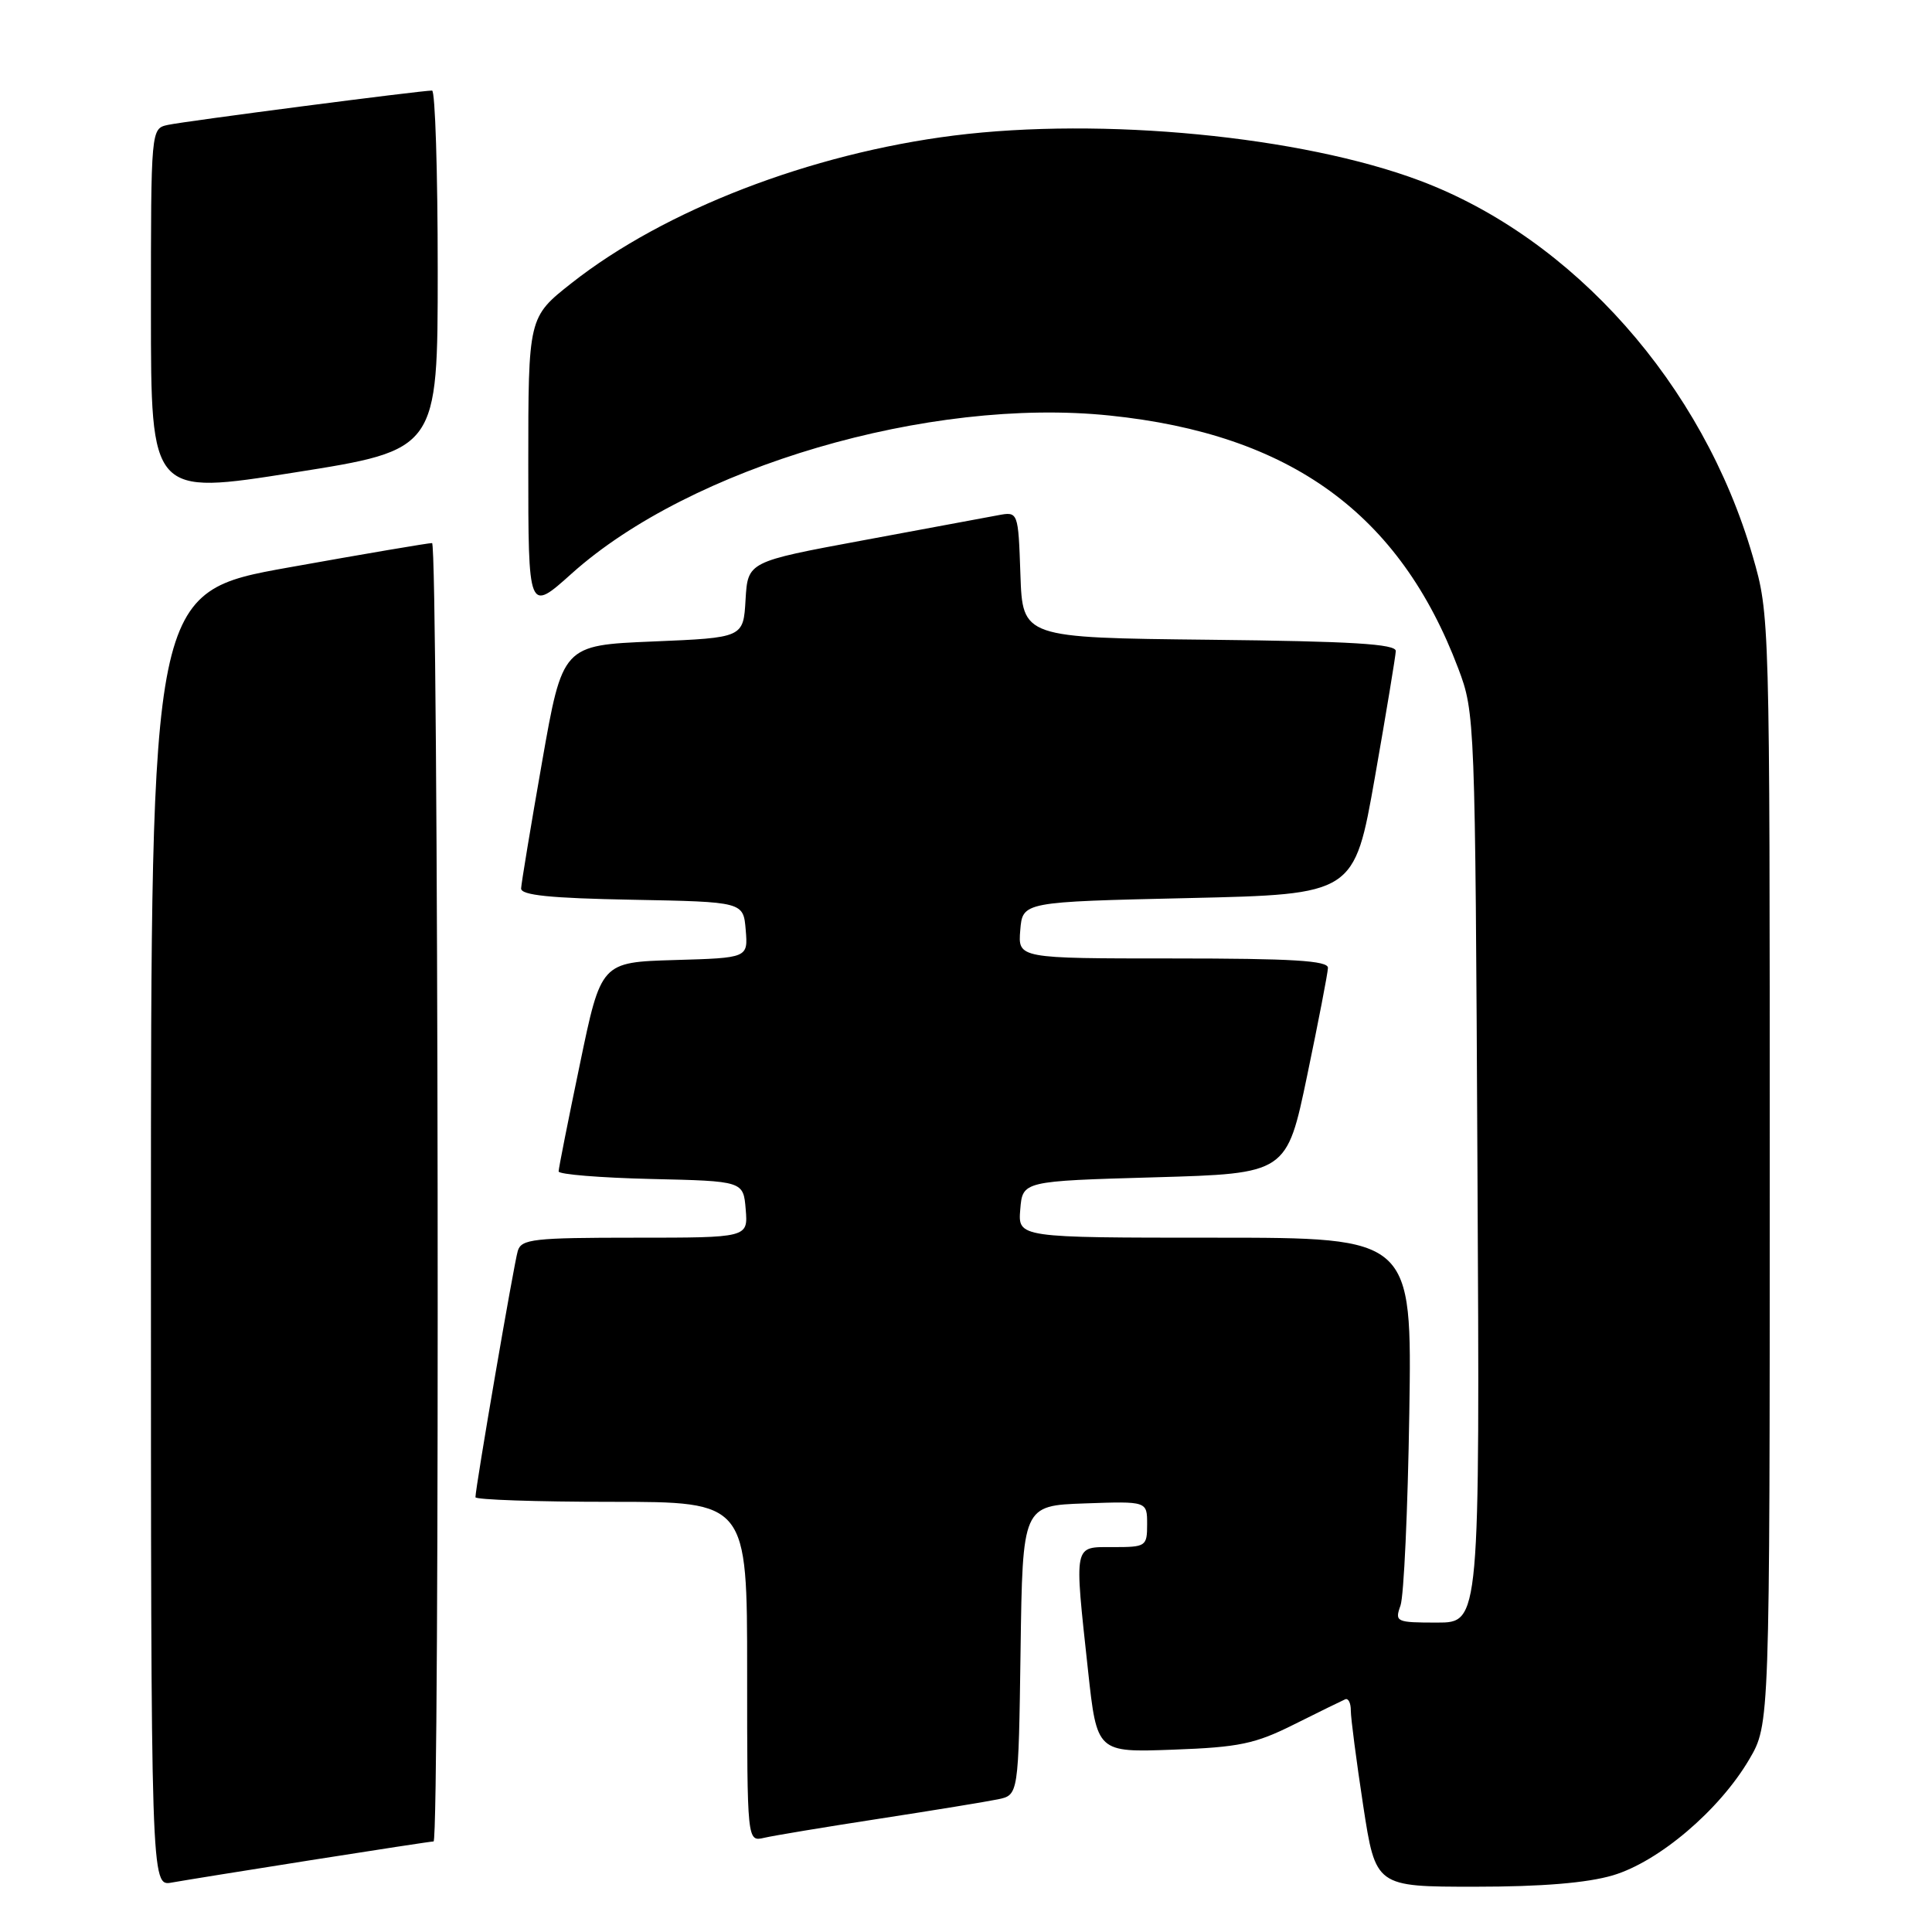 <?xml version="1.0" encoding="UTF-8" standalone="no"?>
<!DOCTYPE svg PUBLIC "-//W3C//DTD SVG 1.1//EN" "http://www.w3.org/Graphics/SVG/1.1/DTD/svg11.dtd" >
<svg xmlns="http://www.w3.org/2000/svg" xmlns:xlink="http://www.w3.org/1999/xlink" version="1.1" viewBox="0 0 256 256">
 <g >
 <path fill="currentColor"
d=" M 41.20 246.48 C 49.83 245.12 57.14 244.00 57.45 244.00 C 58.30 244.00 58.10 72.01 57.25 71.96 C 56.84 71.94 48.29 73.39 38.25 75.19 C 20.00 78.46 20.00 78.46 20.00 164.21 C 20.00 249.95 20.00 249.95 22.75 249.45 C 24.26 249.18 32.56 247.84 41.20 246.48 Z  M 213.72 248.49 C 219.80 246.68 227.82 239.87 231.78 233.13 C 234.50 228.50 234.50 228.50 234.50 155.00 C 234.50 81.62 234.50 81.49 232.24 73.69 C 225.65 50.95 208.49 31.59 188.15 23.94 C 172.44 18.04 146.07 15.49 126.39 17.96 C 107.38 20.36 88.04 27.82 75.75 37.50 C 70.00 42.03 70.00 42.03 70.00 61.59 C 70.00 81.16 70.00 81.16 75.75 76.00 C 91.49 61.88 123.12 52.58 147.03 55.06 C 170.99 57.53 185.47 68.04 193.23 88.58 C 195.44 94.43 195.47 95.19 195.77 154.75 C 196.09 215.00 196.09 215.00 190.43 215.00 C 184.99 215.00 184.80 214.91 185.57 212.75 C 186.02 211.51 186.54 200.04 186.74 187.25 C 187.10 164.00 187.10 164.00 160.99 164.00 C 134.88 164.00 134.88 164.00 135.19 160.25 C 135.50 156.50 135.50 156.50 153.00 156.00 C 170.50 155.50 170.50 155.50 173.21 142.50 C 174.70 135.35 175.94 128.94 175.96 128.25 C 175.99 127.29 171.24 127.00 155.44 127.00 C 134.88 127.00 134.88 127.00 135.19 123.25 C 135.50 119.50 135.50 119.50 157.48 119.00 C 179.45 118.50 179.45 118.50 182.18 103.00 C 183.68 94.47 184.92 86.95 184.95 86.27 C 184.99 85.33 179.08 84.97 160.25 84.77 C 135.50 84.50 135.50 84.50 135.21 76.13 C 134.92 67.77 134.92 67.77 132.21 68.28 C 130.72 68.56 122.66 70.06 114.29 71.61 C 99.09 74.43 99.09 74.43 98.79 79.46 C 98.50 84.50 98.50 84.50 86.52 85.00 C 74.54 85.50 74.54 85.50 71.82 101.00 C 70.32 109.53 69.08 117.05 69.05 117.72 C 69.01 118.62 72.91 119.02 83.75 119.22 C 98.50 119.50 98.50 119.50 98.81 123.21 C 99.12 126.93 99.12 126.93 89.38 127.21 C 79.64 127.50 79.64 127.50 76.84 141.00 C 75.29 148.43 74.02 154.82 74.02 155.22 C 74.01 155.61 79.51 156.06 86.25 156.22 C 98.50 156.50 98.50 156.50 98.81 160.25 C 99.12 164.00 99.12 164.00 84.13 164.00 C 70.72 164.00 69.08 164.18 68.61 165.75 C 68.10 167.42 63.00 197.11 63.00 198.39 C 63.00 198.72 71.10 199.00 81.00 199.00 C 99.00 199.00 99.00 199.00 99.00 221.52 C 99.00 244.04 99.00 244.04 101.25 243.52 C 102.49 243.23 109.35 242.09 116.50 240.99 C 123.65 239.89 130.73 238.73 132.23 238.42 C 134.96 237.85 134.96 237.85 135.23 218.68 C 135.50 199.50 135.50 199.50 143.75 199.21 C 152.00 198.92 152.00 198.92 152.00 201.96 C 152.00 204.90 151.85 205.00 147.50 205.00 C 142.20 205.00 142.33 204.34 144.17 221.36 C 145.35 232.21 145.35 232.21 155.44 231.84 C 164.20 231.52 166.31 231.08 171.50 228.48 C 174.79 226.84 177.82 225.35 178.24 225.17 C 178.66 224.98 179.00 225.66 178.99 226.67 C 178.99 227.68 179.73 233.34 180.63 239.25 C 182.28 250.00 182.28 250.00 195.46 250.00 C 204.30 250.00 210.31 249.50 213.72 248.49 Z  M 58.00 35.81 C 58.00 22.71 57.66 12.00 57.25 12.00 C 55.82 11.99 24.49 16.06 22.25 16.55 C 20.00 17.04 20.00 17.04 20.00 41.33 C 20.00 65.62 20.00 65.62 39.00 62.61 C 58.00 59.61 58.00 59.61 58.00 35.81 Z "/>
</g>
</svg>